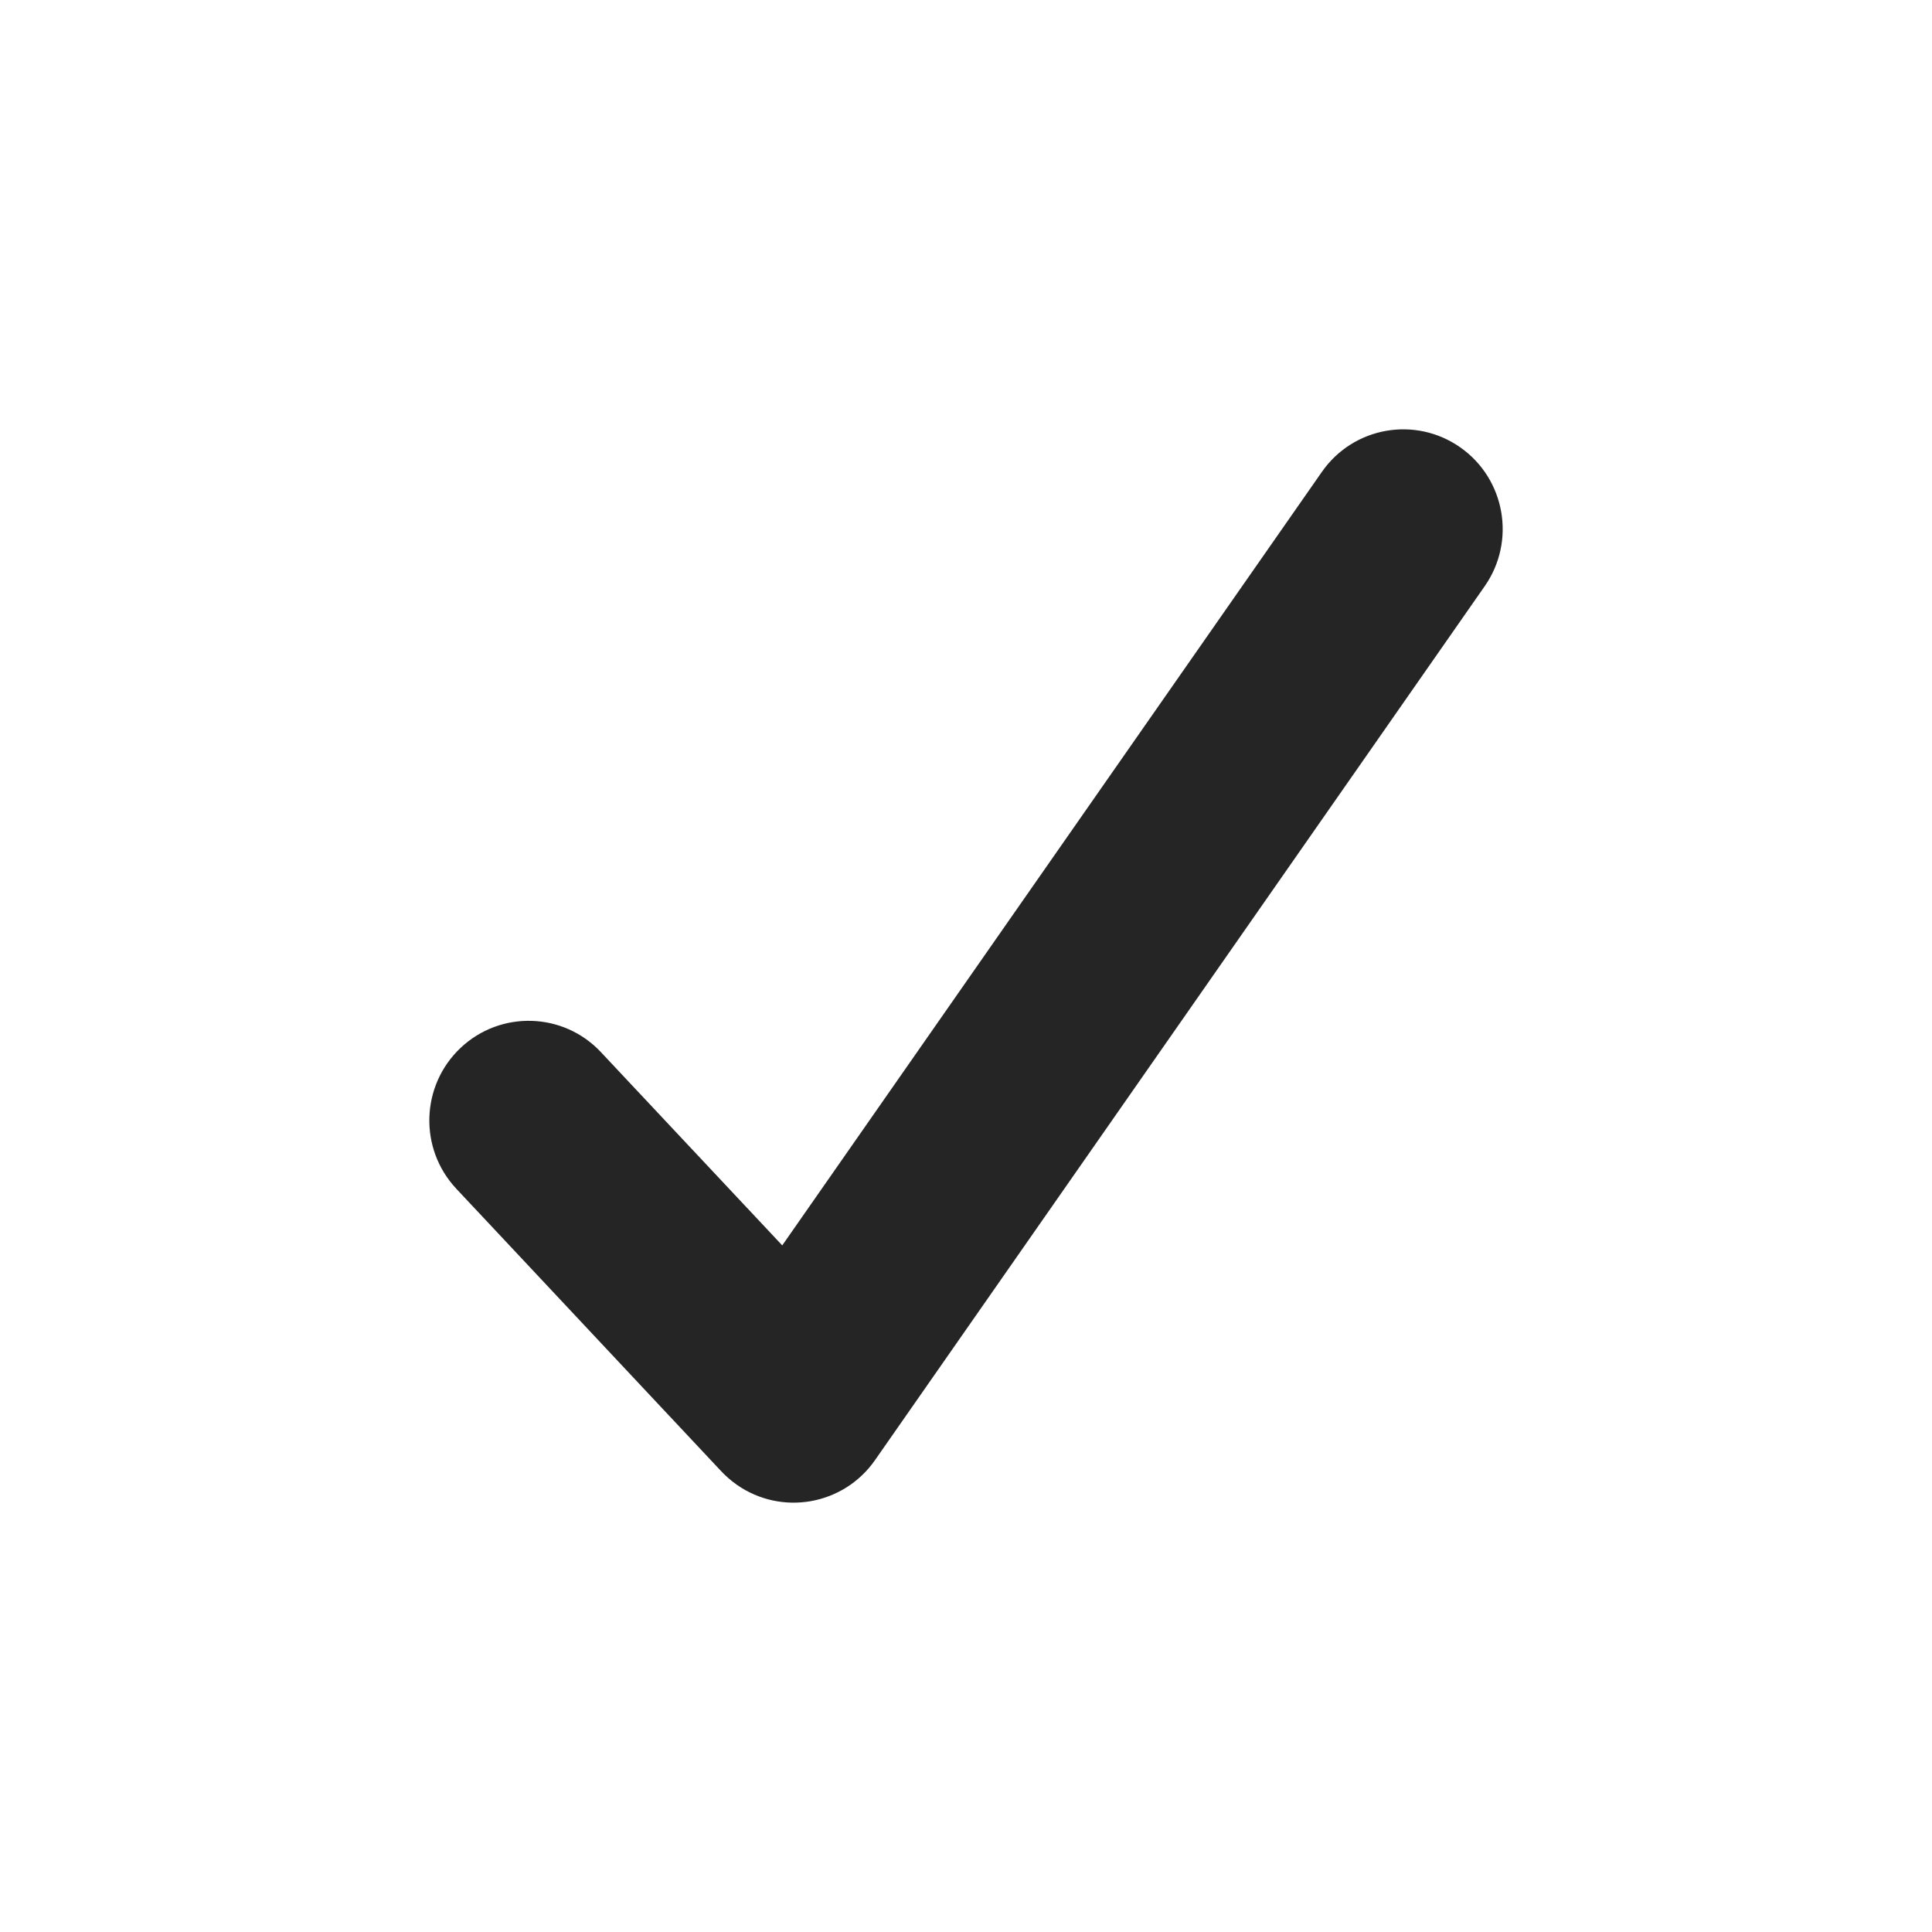 <?xml version="1.0" encoding="UTF-8"?>
<svg width="18px" height="18px" viewBox="0 0 18 18" version="1.1" xmlns="http://www.w3.org/2000/svg" xmlns:xlink="http://www.w3.org/1999/xlink">
    <!-- Generator: Sketch 58 (84663) - https://sketch.com -->
    <title>check</title>
    <desc>Created with Sketch.</desc>
    <g id="check" stroke="none" stroke-width="1" fill="none" fill-rule="evenodd">
        <g id="correct-18">
            <rect id="trim" x="0" y="0" width="18" height="18"></rect>
            <path d="M6.707,13.694 L4.252,11.076 C3.901,10.702 3.919,10.115 4.291,9.763 C4.663,9.412 5.249,9.429 5.599,9.803 L7.288,11.603 L12.316,4.396 C12.609,3.976 13.186,3.874 13.605,4.168 C14.024,4.462 14.126,5.041 13.833,5.461 L8.152,13.604 C7.859,14.024 7.282,14.126 6.863,13.832 C6.805,13.791 6.753,13.744 6.707,13.694 L6.707,13.694 Z" id="icon" fill="#252525" fill-rule="nonzero"></path>
        </g>
    </g>
</svg>